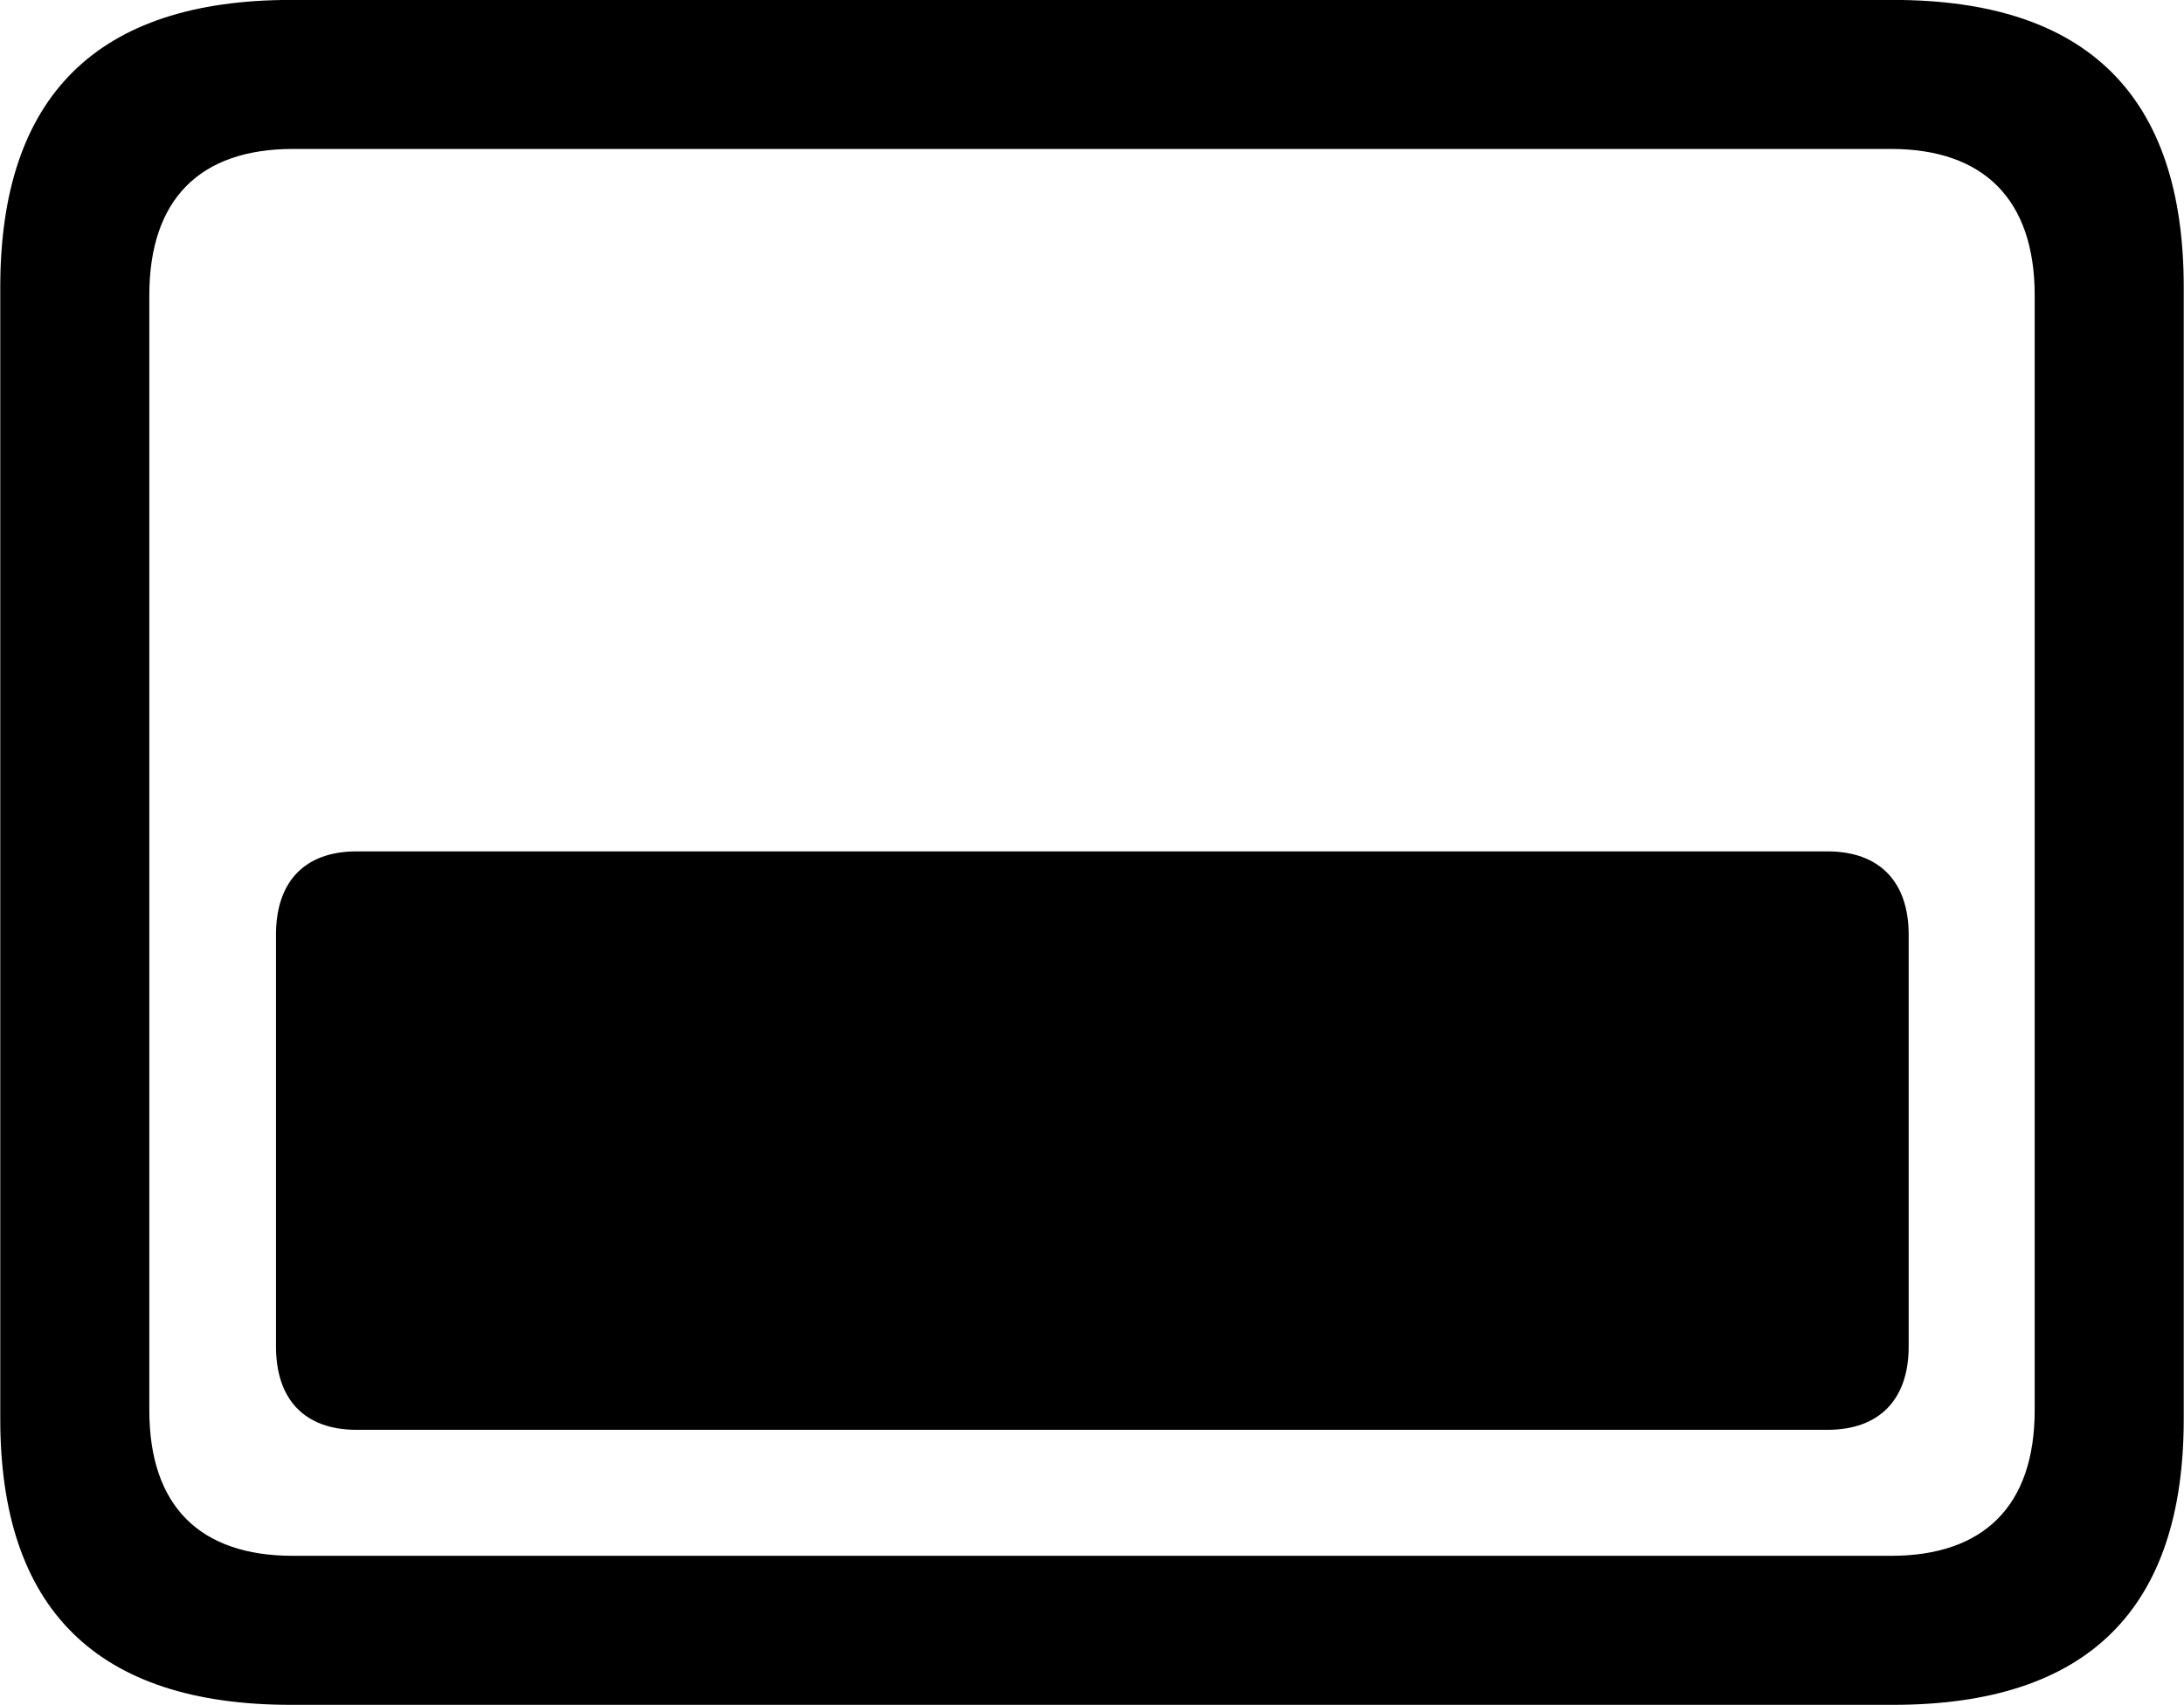 <svg viewBox="0 0 32.238 25.17" xmlns="http://www.w3.org/2000/svg"><path d="M4.294 25.169H27.944C30.814 25.169 32.234 23.759 32.234 20.949V4.239C32.234 1.419 30.814 -0.001 27.944 -0.001H4.294C1.434 -0.001 0.004 1.419 0.004 4.239V20.949C0.004 23.759 1.434 25.169 4.294 25.169ZM4.324 22.969C2.954 22.969 2.204 22.239 2.204 20.819V4.359C2.204 2.939 2.954 2.199 4.324 2.199H27.914C29.274 2.199 30.034 2.939 30.034 4.359V20.819C30.034 22.239 29.274 22.969 27.914 22.969ZM5.264 21.109H26.974C27.744 21.109 28.174 20.659 28.174 19.879V13.799C28.174 13.019 27.744 12.569 26.974 12.569H5.264C4.494 12.569 4.074 13.019 4.074 13.799V19.879C4.074 20.659 4.494 21.109 5.264 21.109Z" /></svg>